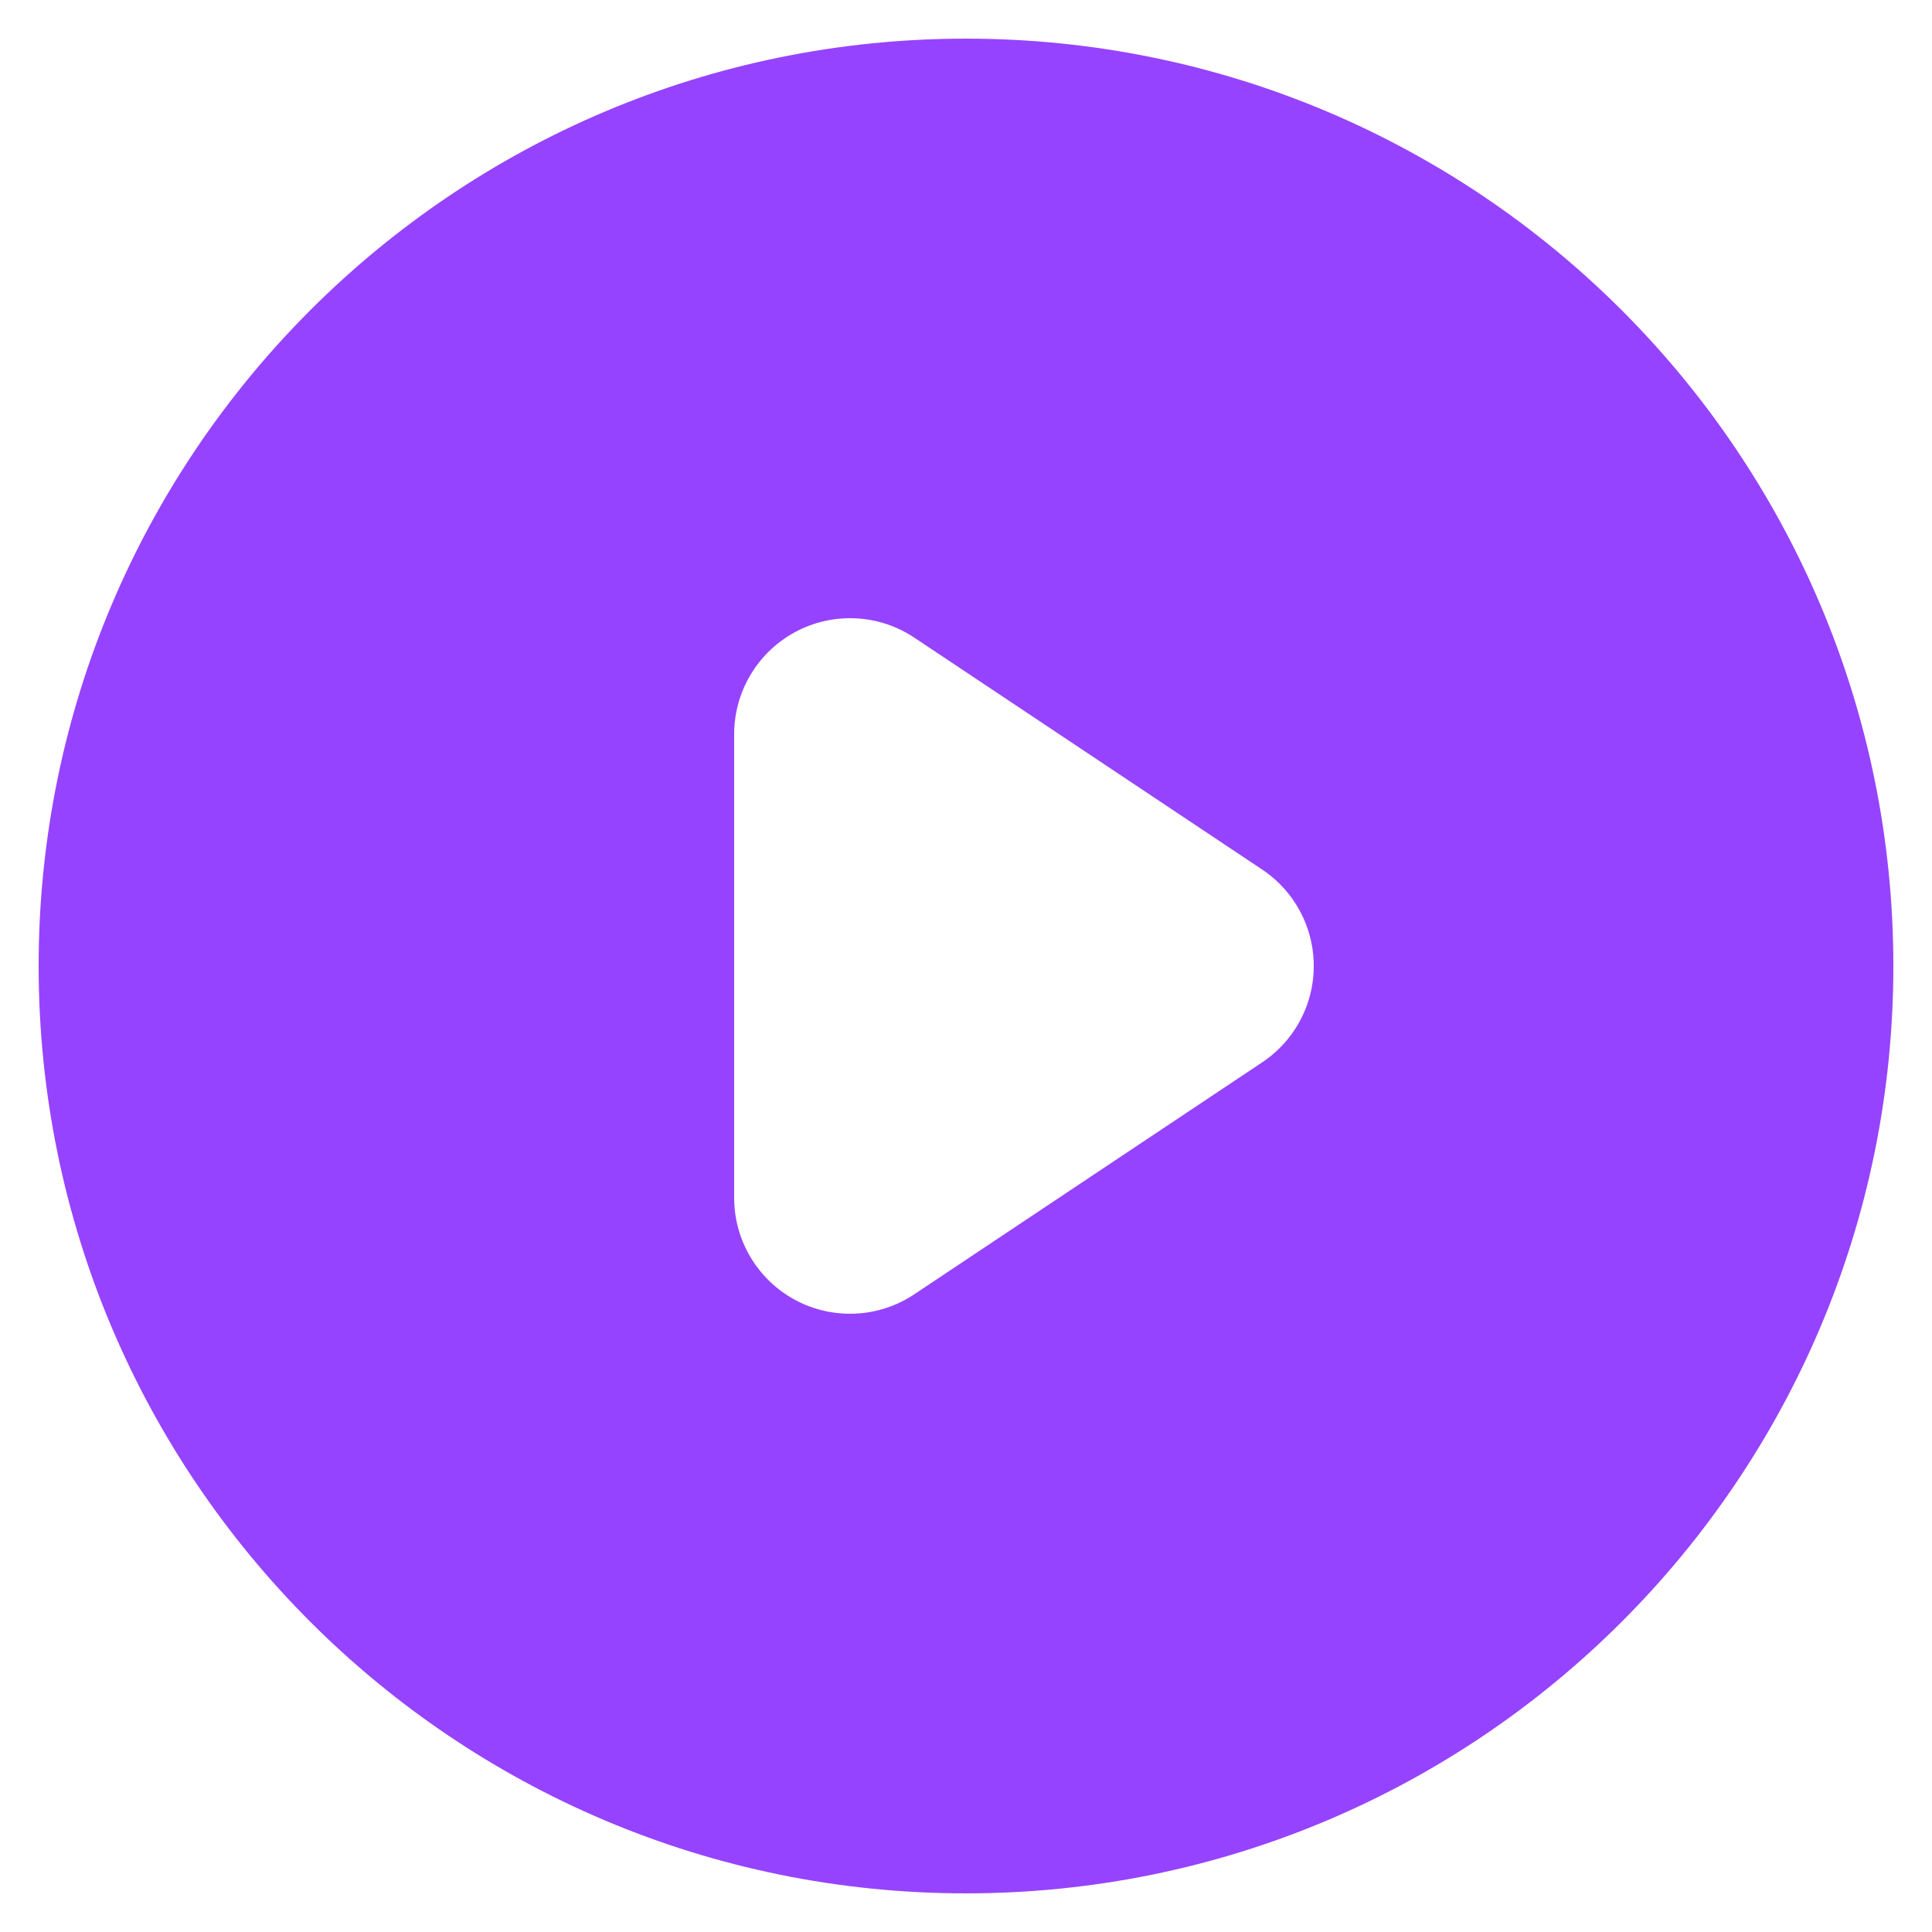 <svg width="20" height="20" viewBox="0 0 20 20" fill="none" xmlns="http://www.w3.org/2000/svg">
<path d="M18.6 10C18.6 14.75 14.75 18.6 10 18.6C5.25 18.6 1.4 14.75 1.4 10C1.4 5.25 5.25 1.4 10 1.4C14.75 1.4 18.6 5.25 18.6 10ZM10.02 5.769C9.345 5.319 8.477 5.277 7.762 5.66C7.047 6.043 6.6 6.789 6.6 7.6V12.4C6.6 13.211 7.047 13.957 7.762 14.34C8.477 14.722 9.345 14.681 10.02 14.23L13.62 11.83C14.232 11.422 14.6 10.736 14.6 10C14.6 9.264 14.232 8.577 13.62 8.169L10.02 5.769Z" fill="#9643FF" stroke="#9643FF" stroke-width="2"/>
</svg>
